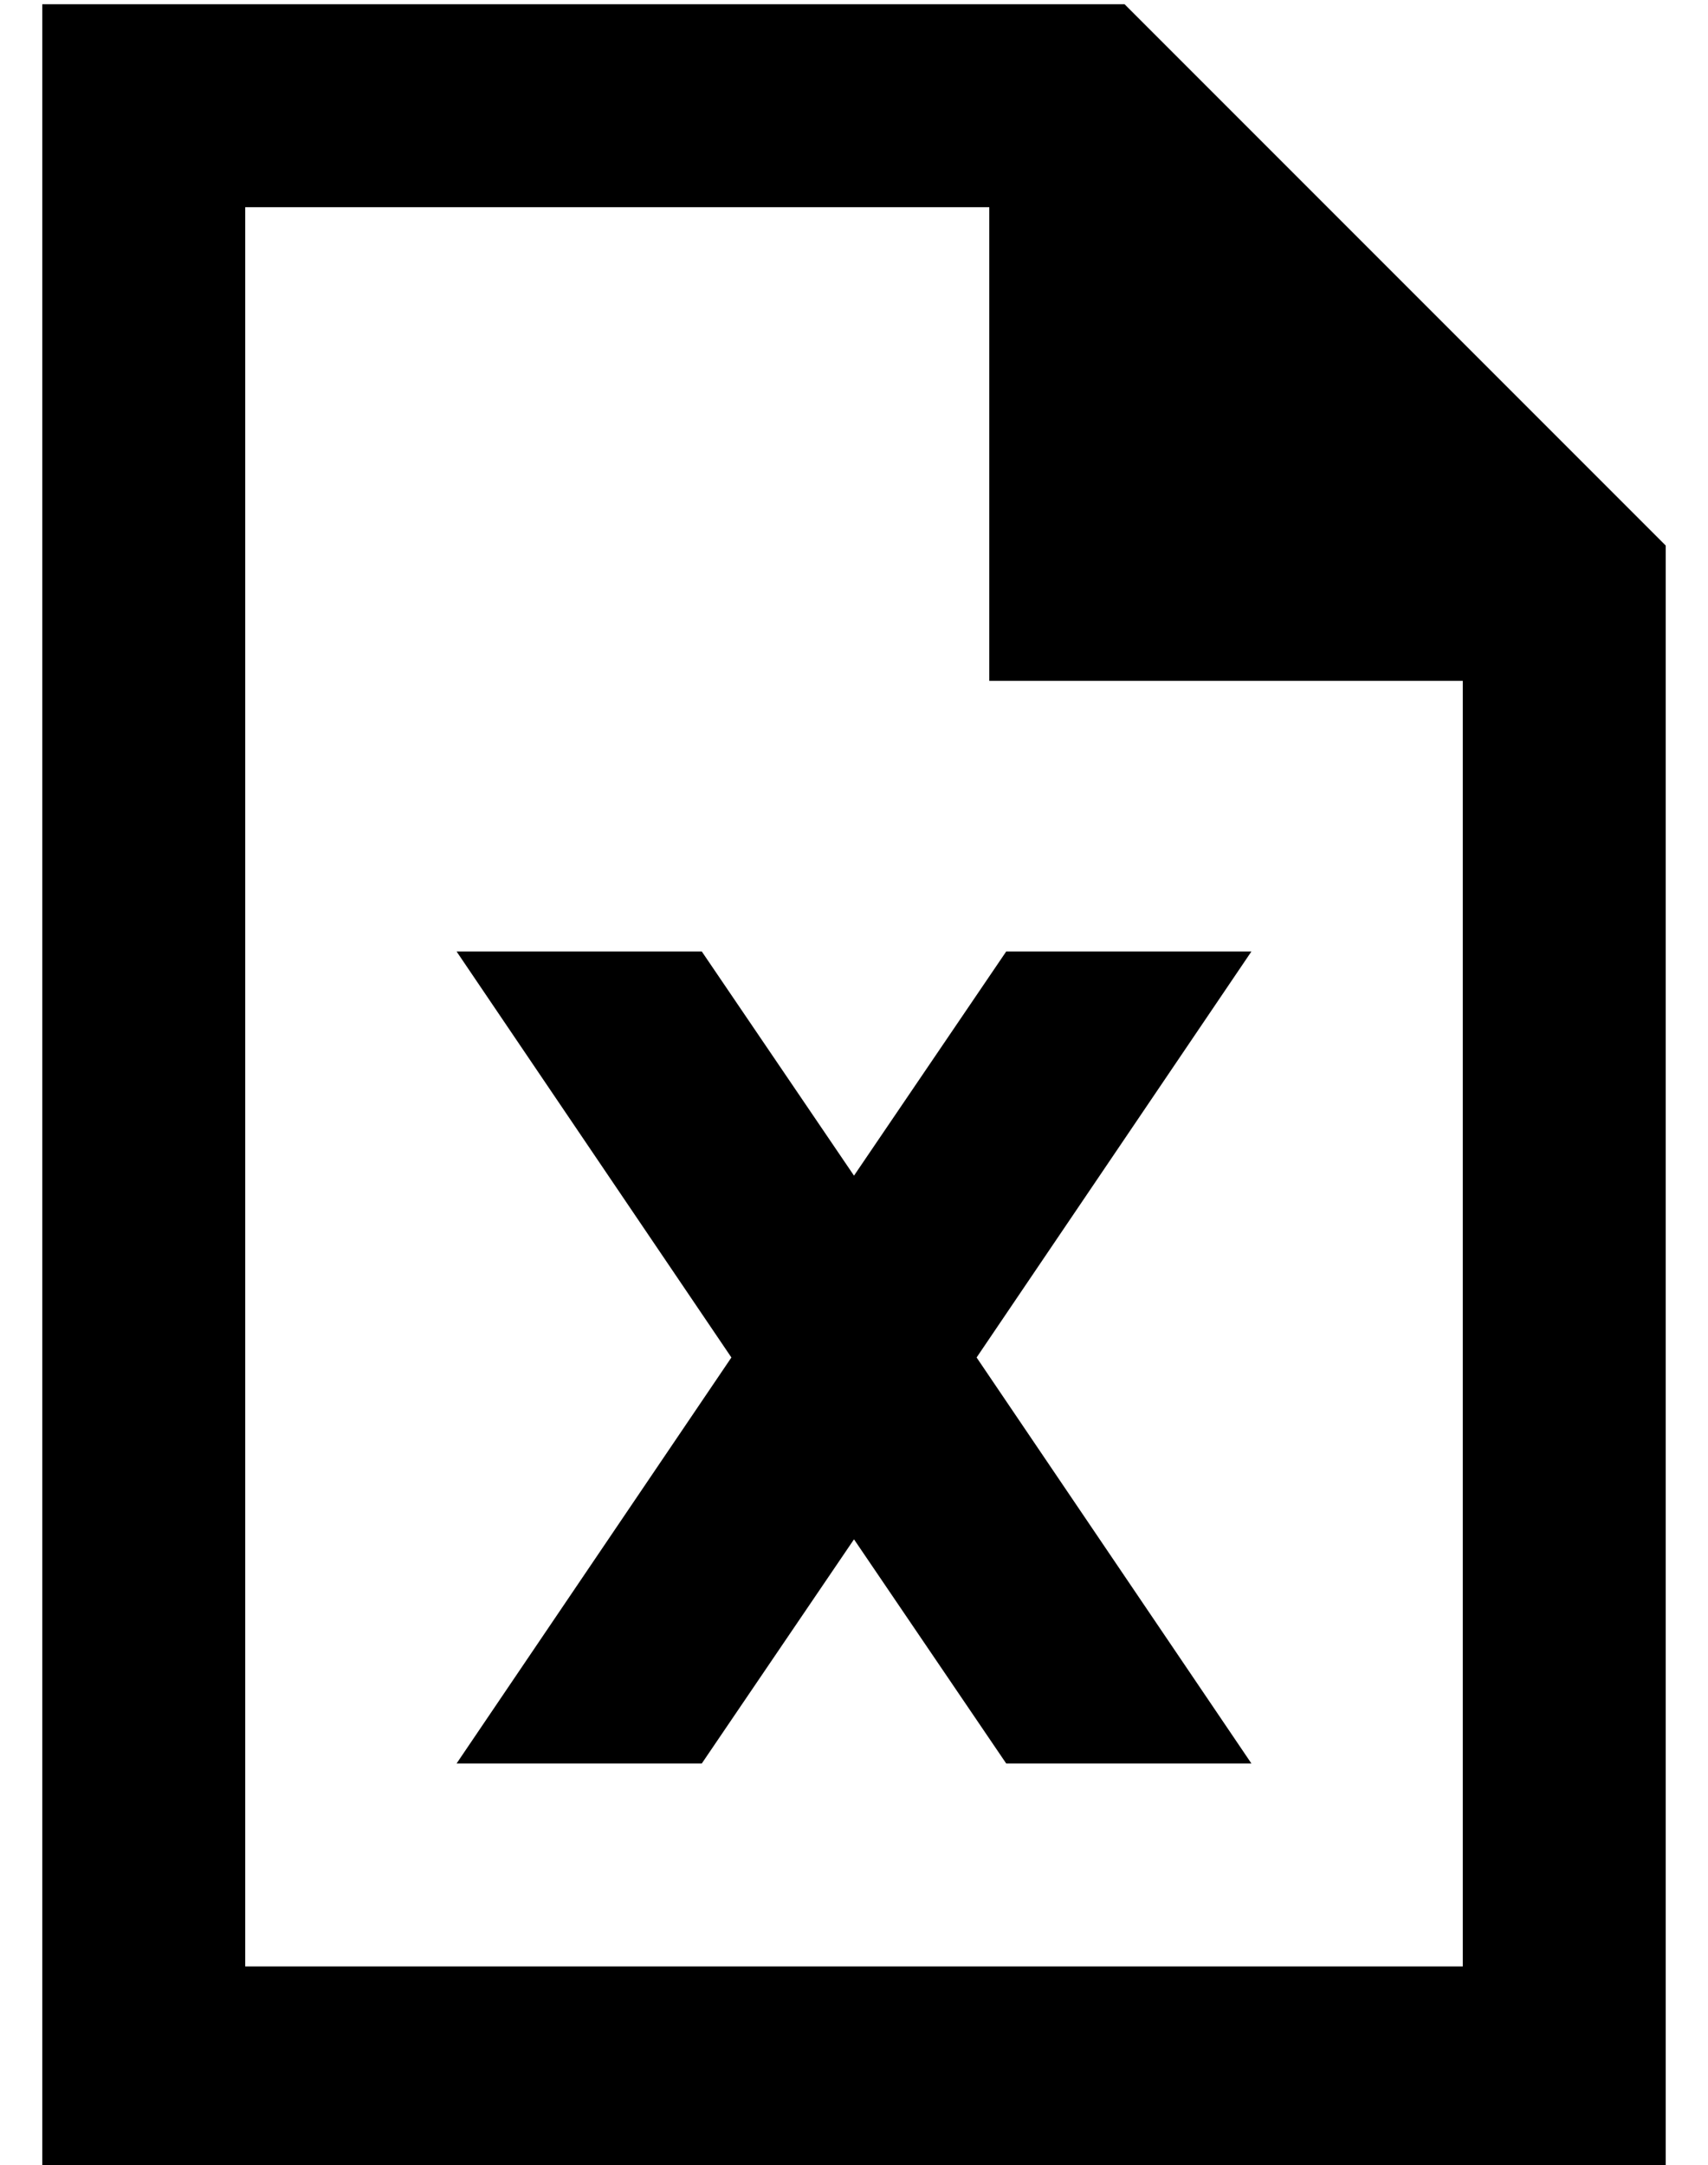 <?xml version="1.0" standalone="no"?>
<!DOCTYPE svg PUBLIC "-//W3C//DTD SVG 1.1//EN" "http://www.w3.org/Graphics/SVG/1.1/DTD/svg11.dtd" >
<svg xmlns="http://www.w3.org/2000/svg" xmlns:xlink="http://www.w3.org/1999/xlink" version="1.1" viewBox="-10 -40 404 512">
   <path fill="currentColor"
d="M48 425v-416v416v-416h176v0v112v0h112v0v304v0h-288v0zM256 -39h-208h208h-256v48v0v416v0v48v0h48h336v-48v0v-336v0l-128 -128v0zM98 185l65 96l-65 -96l65 96l-65 96v0h58v0l36 -53v0l36 53v0h58v0l-65 -96v0l65 -96v0h-58v0l-36 53v0l-36 -53v0h-58v0z" />
</svg>
